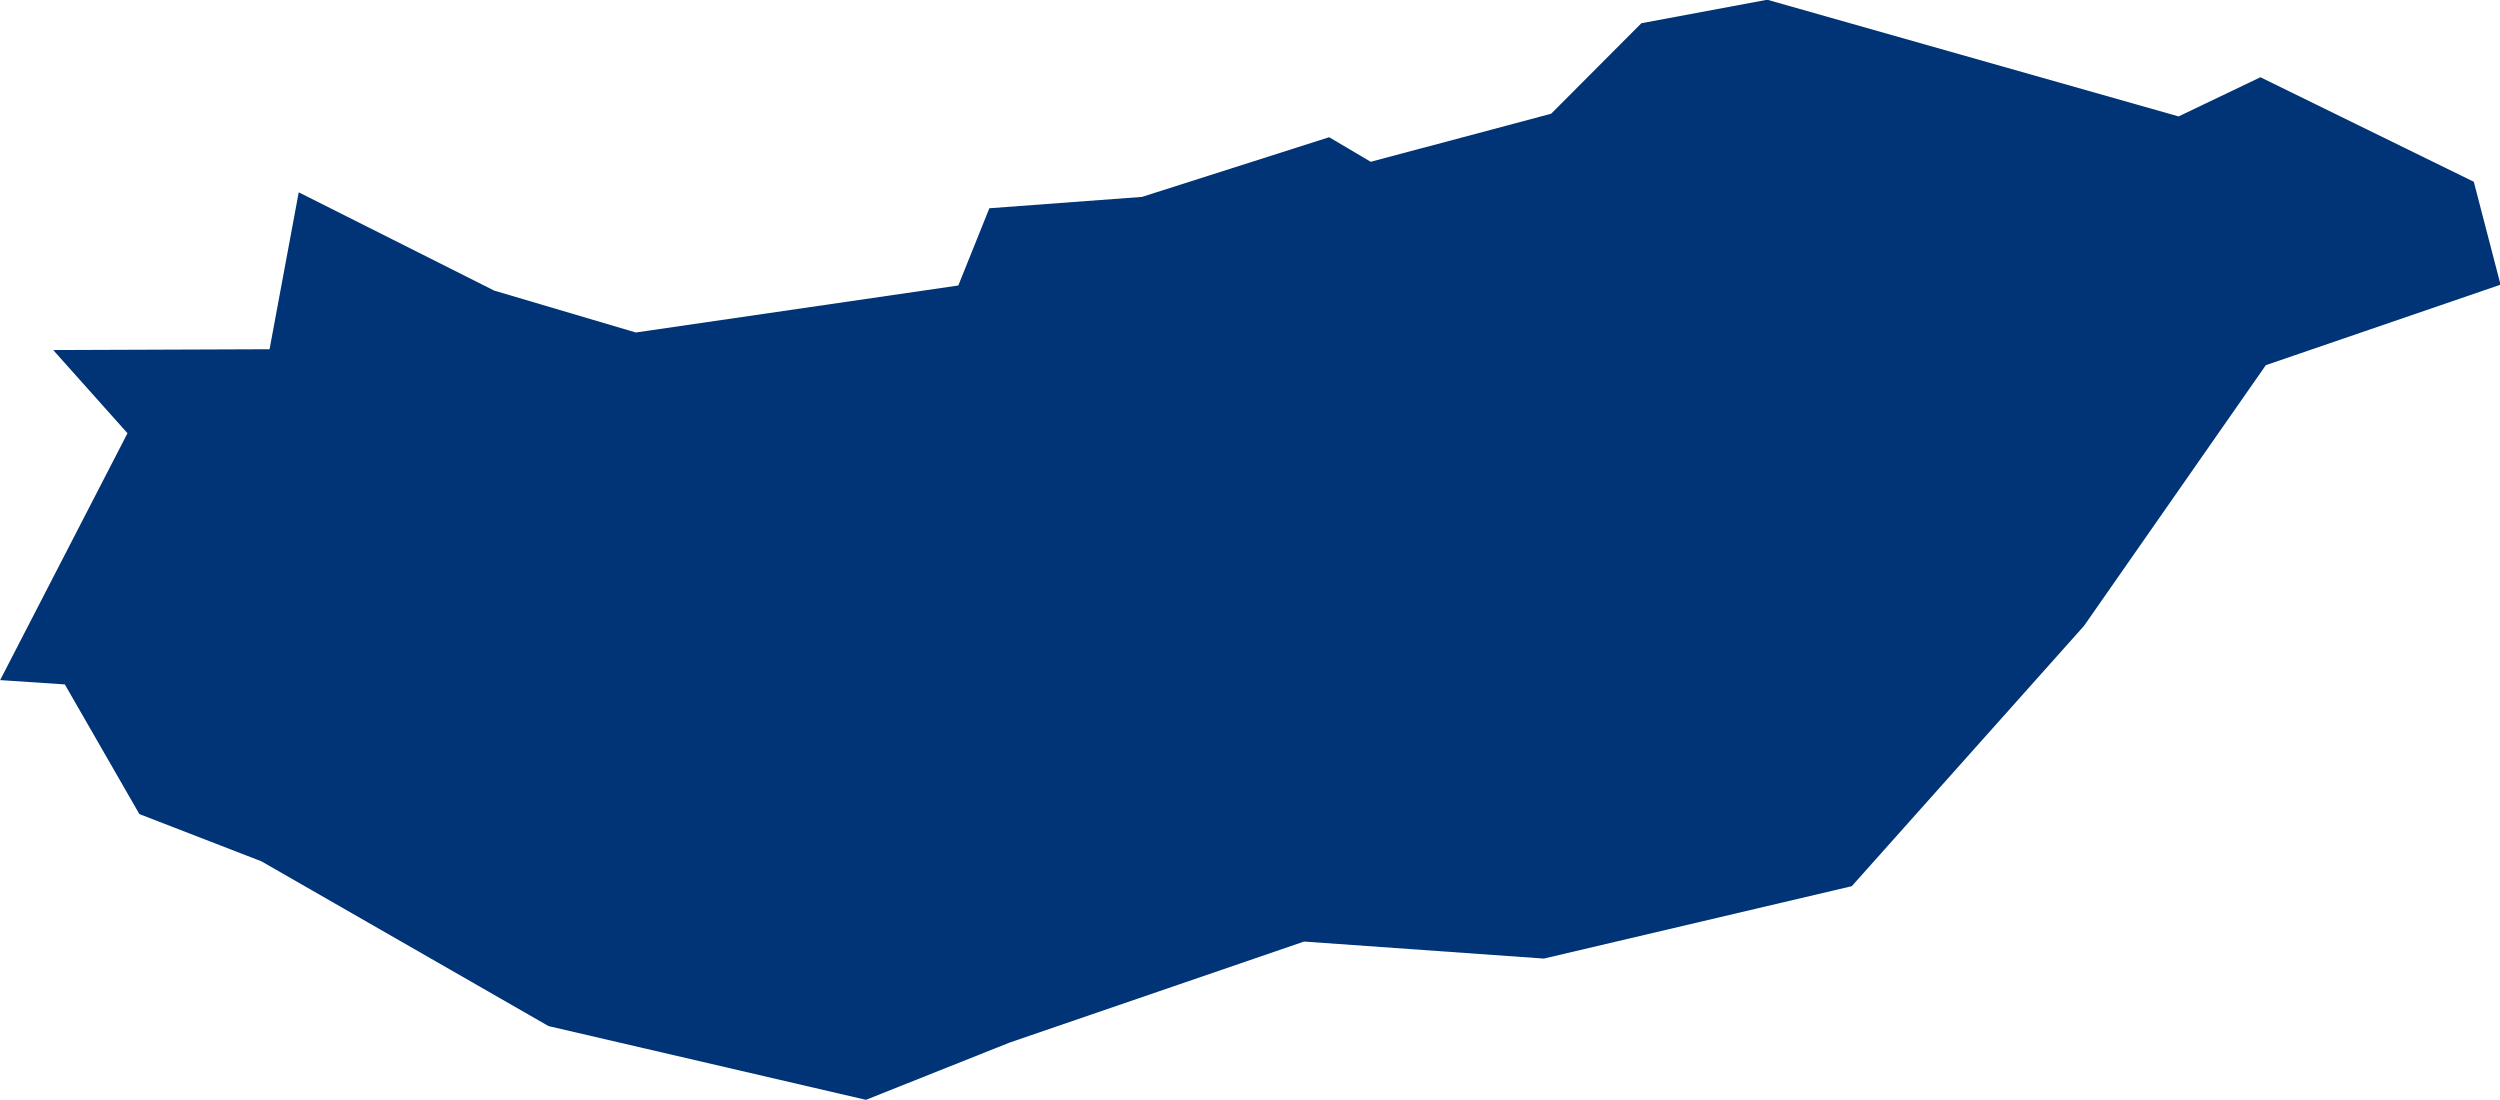 <?xml version="1.0" encoding="UTF-8" standalone="no"?>
<svg
   xmlns:dc="http://purl.org/dc/elements/1.1/"
   xmlns:cc="http://creativecommons.org/ns#"
   xmlns:rdf="http://www.w3.org/1999/02/22-rdf-syntax-ns#"
   xmlns:svg="http://www.w3.org/2000/svg"
   xmlns="http://www.w3.org/2000/svg"
   xmlns:sodipodi="http://sodipodi.sourceforge.net/DTD/sodipodi-0.dtd"
   xmlns:inkscape="http://www.inkscape.org/namespaces/inkscape"
   id="svg2"
   version="1.1"
   inkscape:version="0.91 r13725"
   sodipodi:docname="HUN.svg"
   width="9.256"
   height="4.074">
  <defs
     id="defs8" />
  <sodipodi:namedview
     pagecolor="#ffffff"
     bordercolor="#666666"
     borderopacity="1"
     objecttolerance="10"
     gridtolerance="10"
     guidetolerance="10"
     inkscape:pageopacity="0"
     inkscape:pageshadow="2"
     inkscape:window-width="480"
     inkscape:window-height="419"
     id="namedview6"
     showgrid="false"
     inkscape:zoom="2.36"
     inkscape:cx="-101.04327"
     inkscape:cy="12.919849"
     inkscape:window-x="0"
     inkscape:window-y="0"
     inkscape:window-maximized="0"
     inkscape:current-layer="svg2" />
  <path
     d="M 1.4327646e-6,2.519 0.472,1.604 l -0.275,-0.308 0.801,-0.003 0.108,-0.581 0.724,0.364 0.524,0.155 1.194,-0.174 0.115,-0.286 0.565,-0.042 0.693,-0.221 0.154,0.091 0.668,-0.178 0.334,-0.335 0.466,-0.087 1.523,0.432 0.303,-0.145 0.79,0.387 0.099,0.381 -0.869,0.298 -0.673,0.965 -0.86,0.964 -1.14,0.268 -0.888,-0.063 -1.09,0.374 -0.532,0.212 -1.175,-0.273 -1.063,-0.61 -0.452,-0.175 -0.276,-0.48 -0.239,-0.016 z"
     style="fill:#003476"
     id="path4"
     inkscape:connector-curvature="0" />
</svg>
